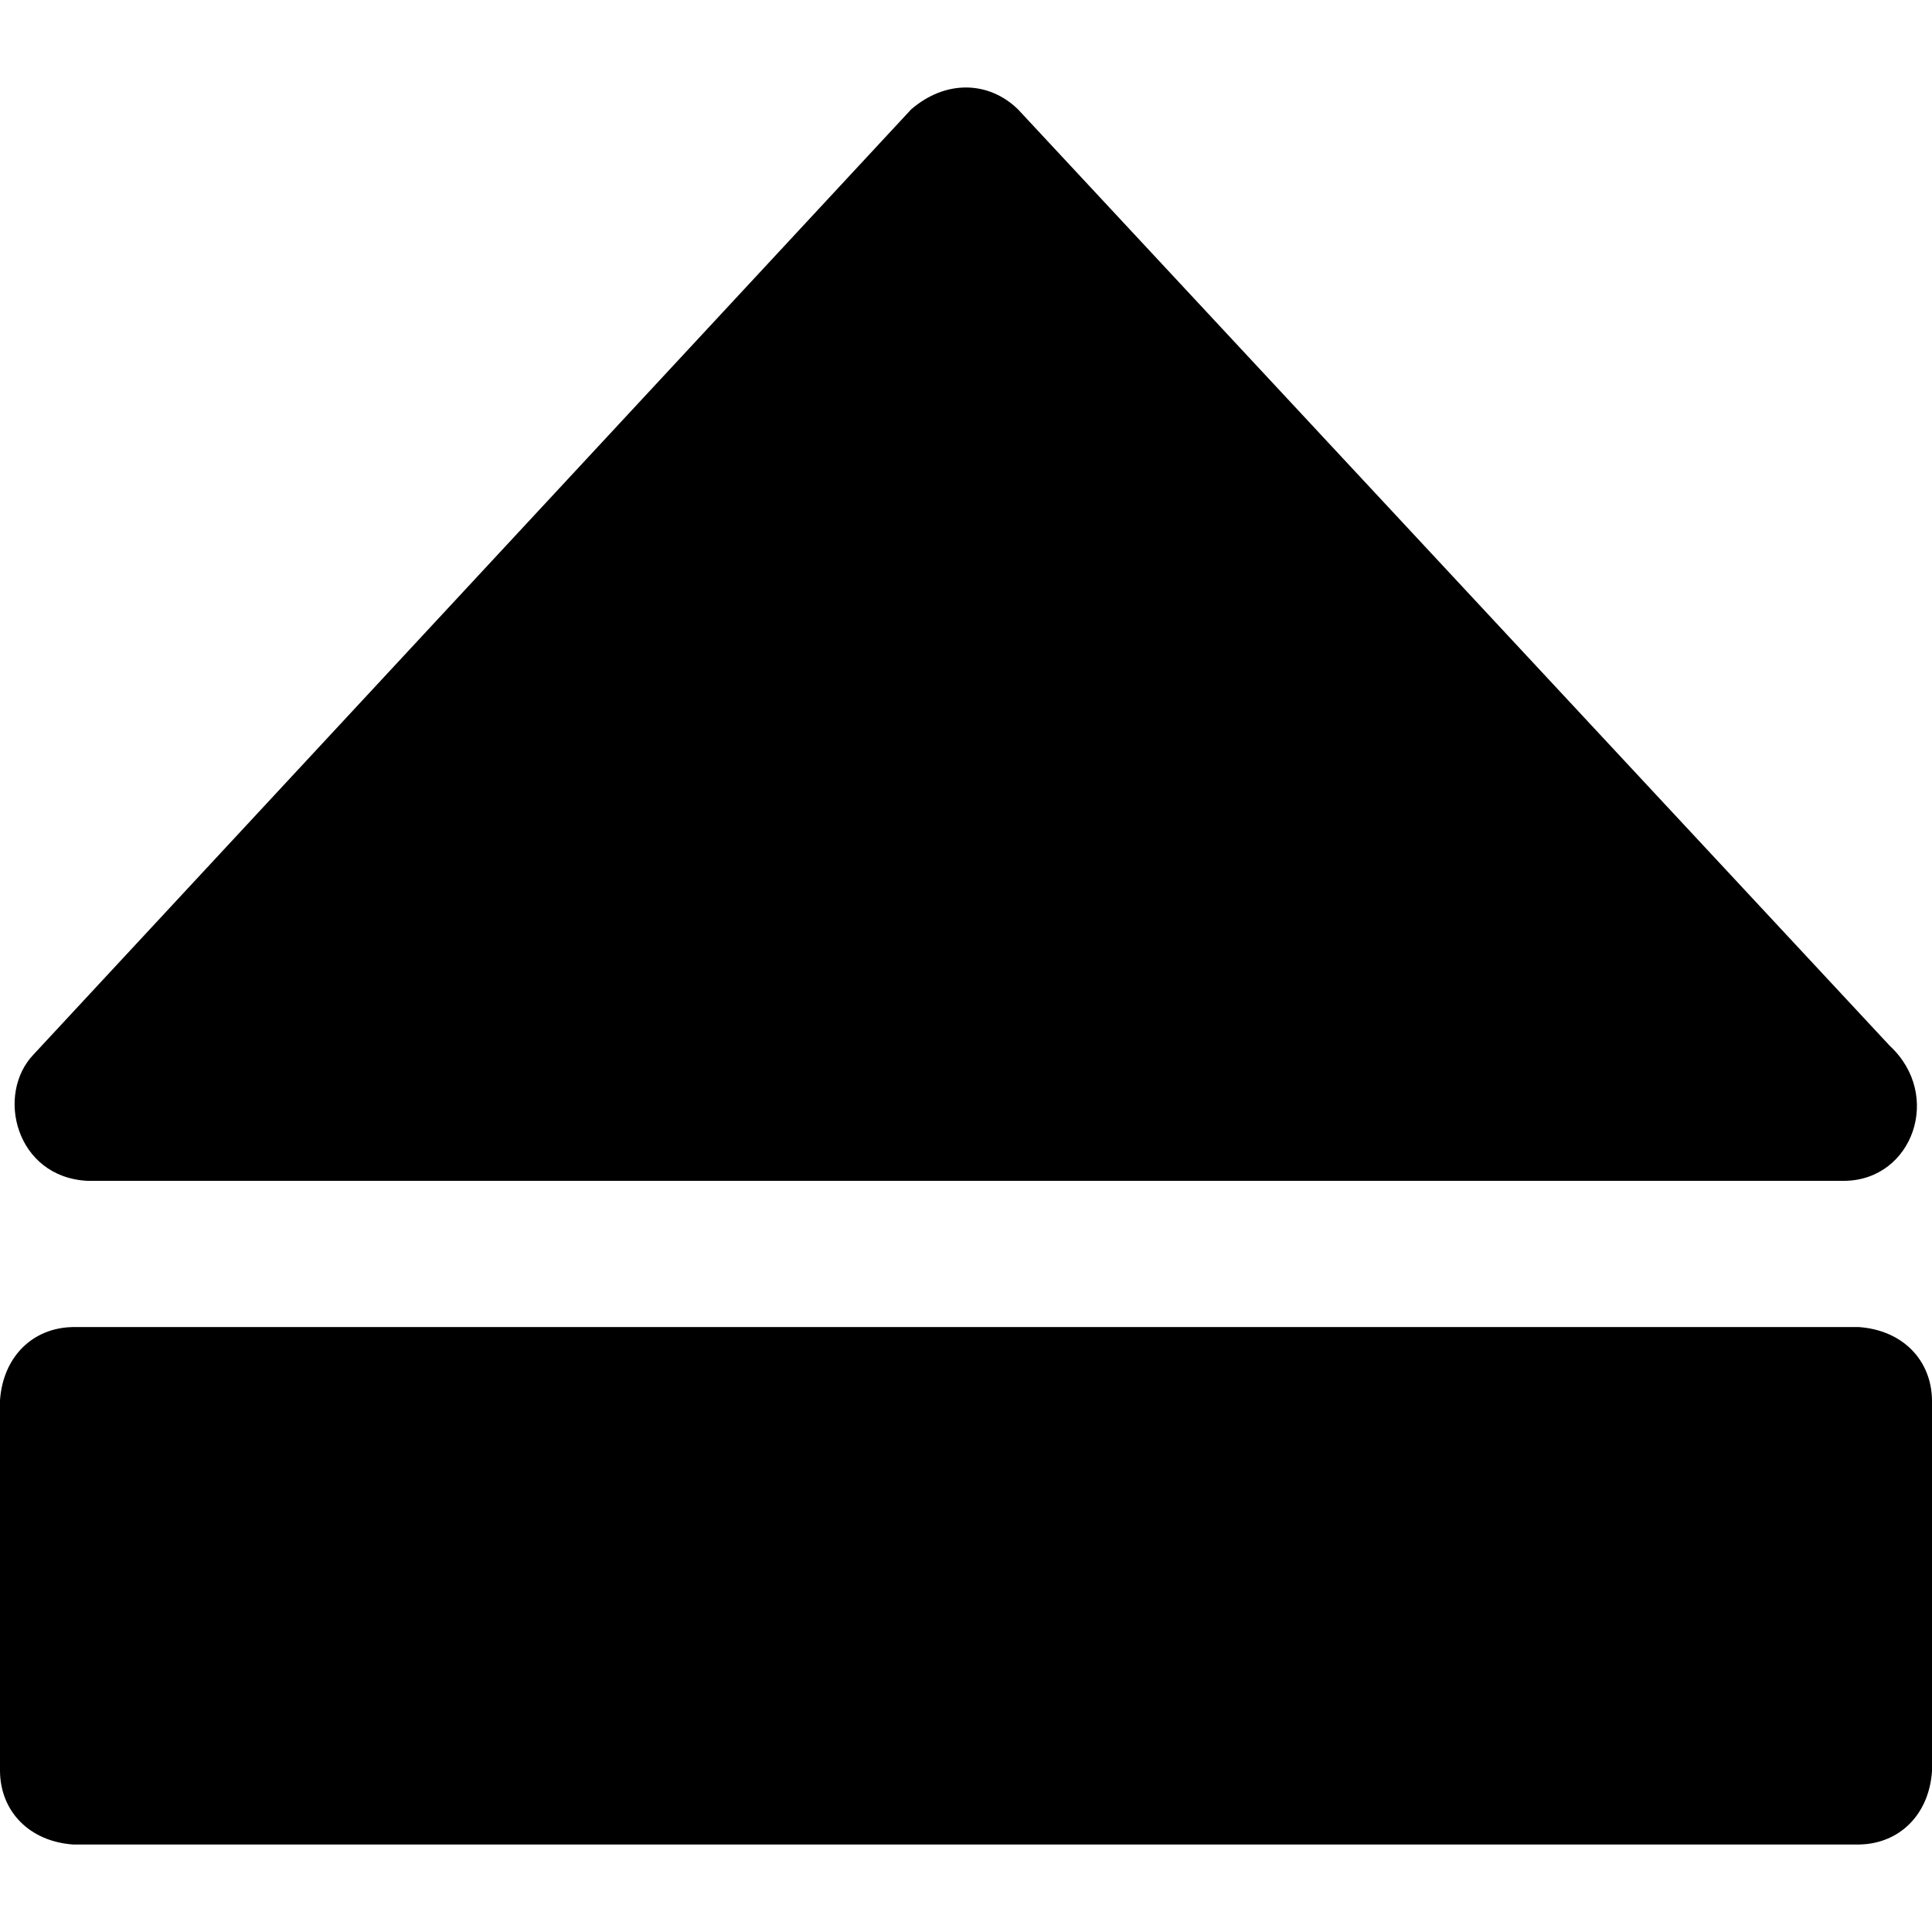 <svg xmlns="http://www.w3.org/2000/svg" width="512" height="512" version="1"><path d="m866.841 413.921c11.664.836 19.239 8.813 19.377 19.377v98.376c-.836 11.664-8.813 19.239-19.377 19.377h-473.246c-11.664-.836-19.239-8.813-19.377-19.377v-98.376c.836-11.664 8.813-19.239 19.377-19.377h473.246zm-469.52-38.754c-18.902-1.01-24.384-22.938-14.16-33.537l232.524-250.41c9.1-7.869 20.526-7.591 28.32 0l231.033 248.175c14.11 13.107 6.029 35.522-11.924 35.773h-465.793z" fill="currentColor" transform="translate(-374.218 -62.236)"/></svg>